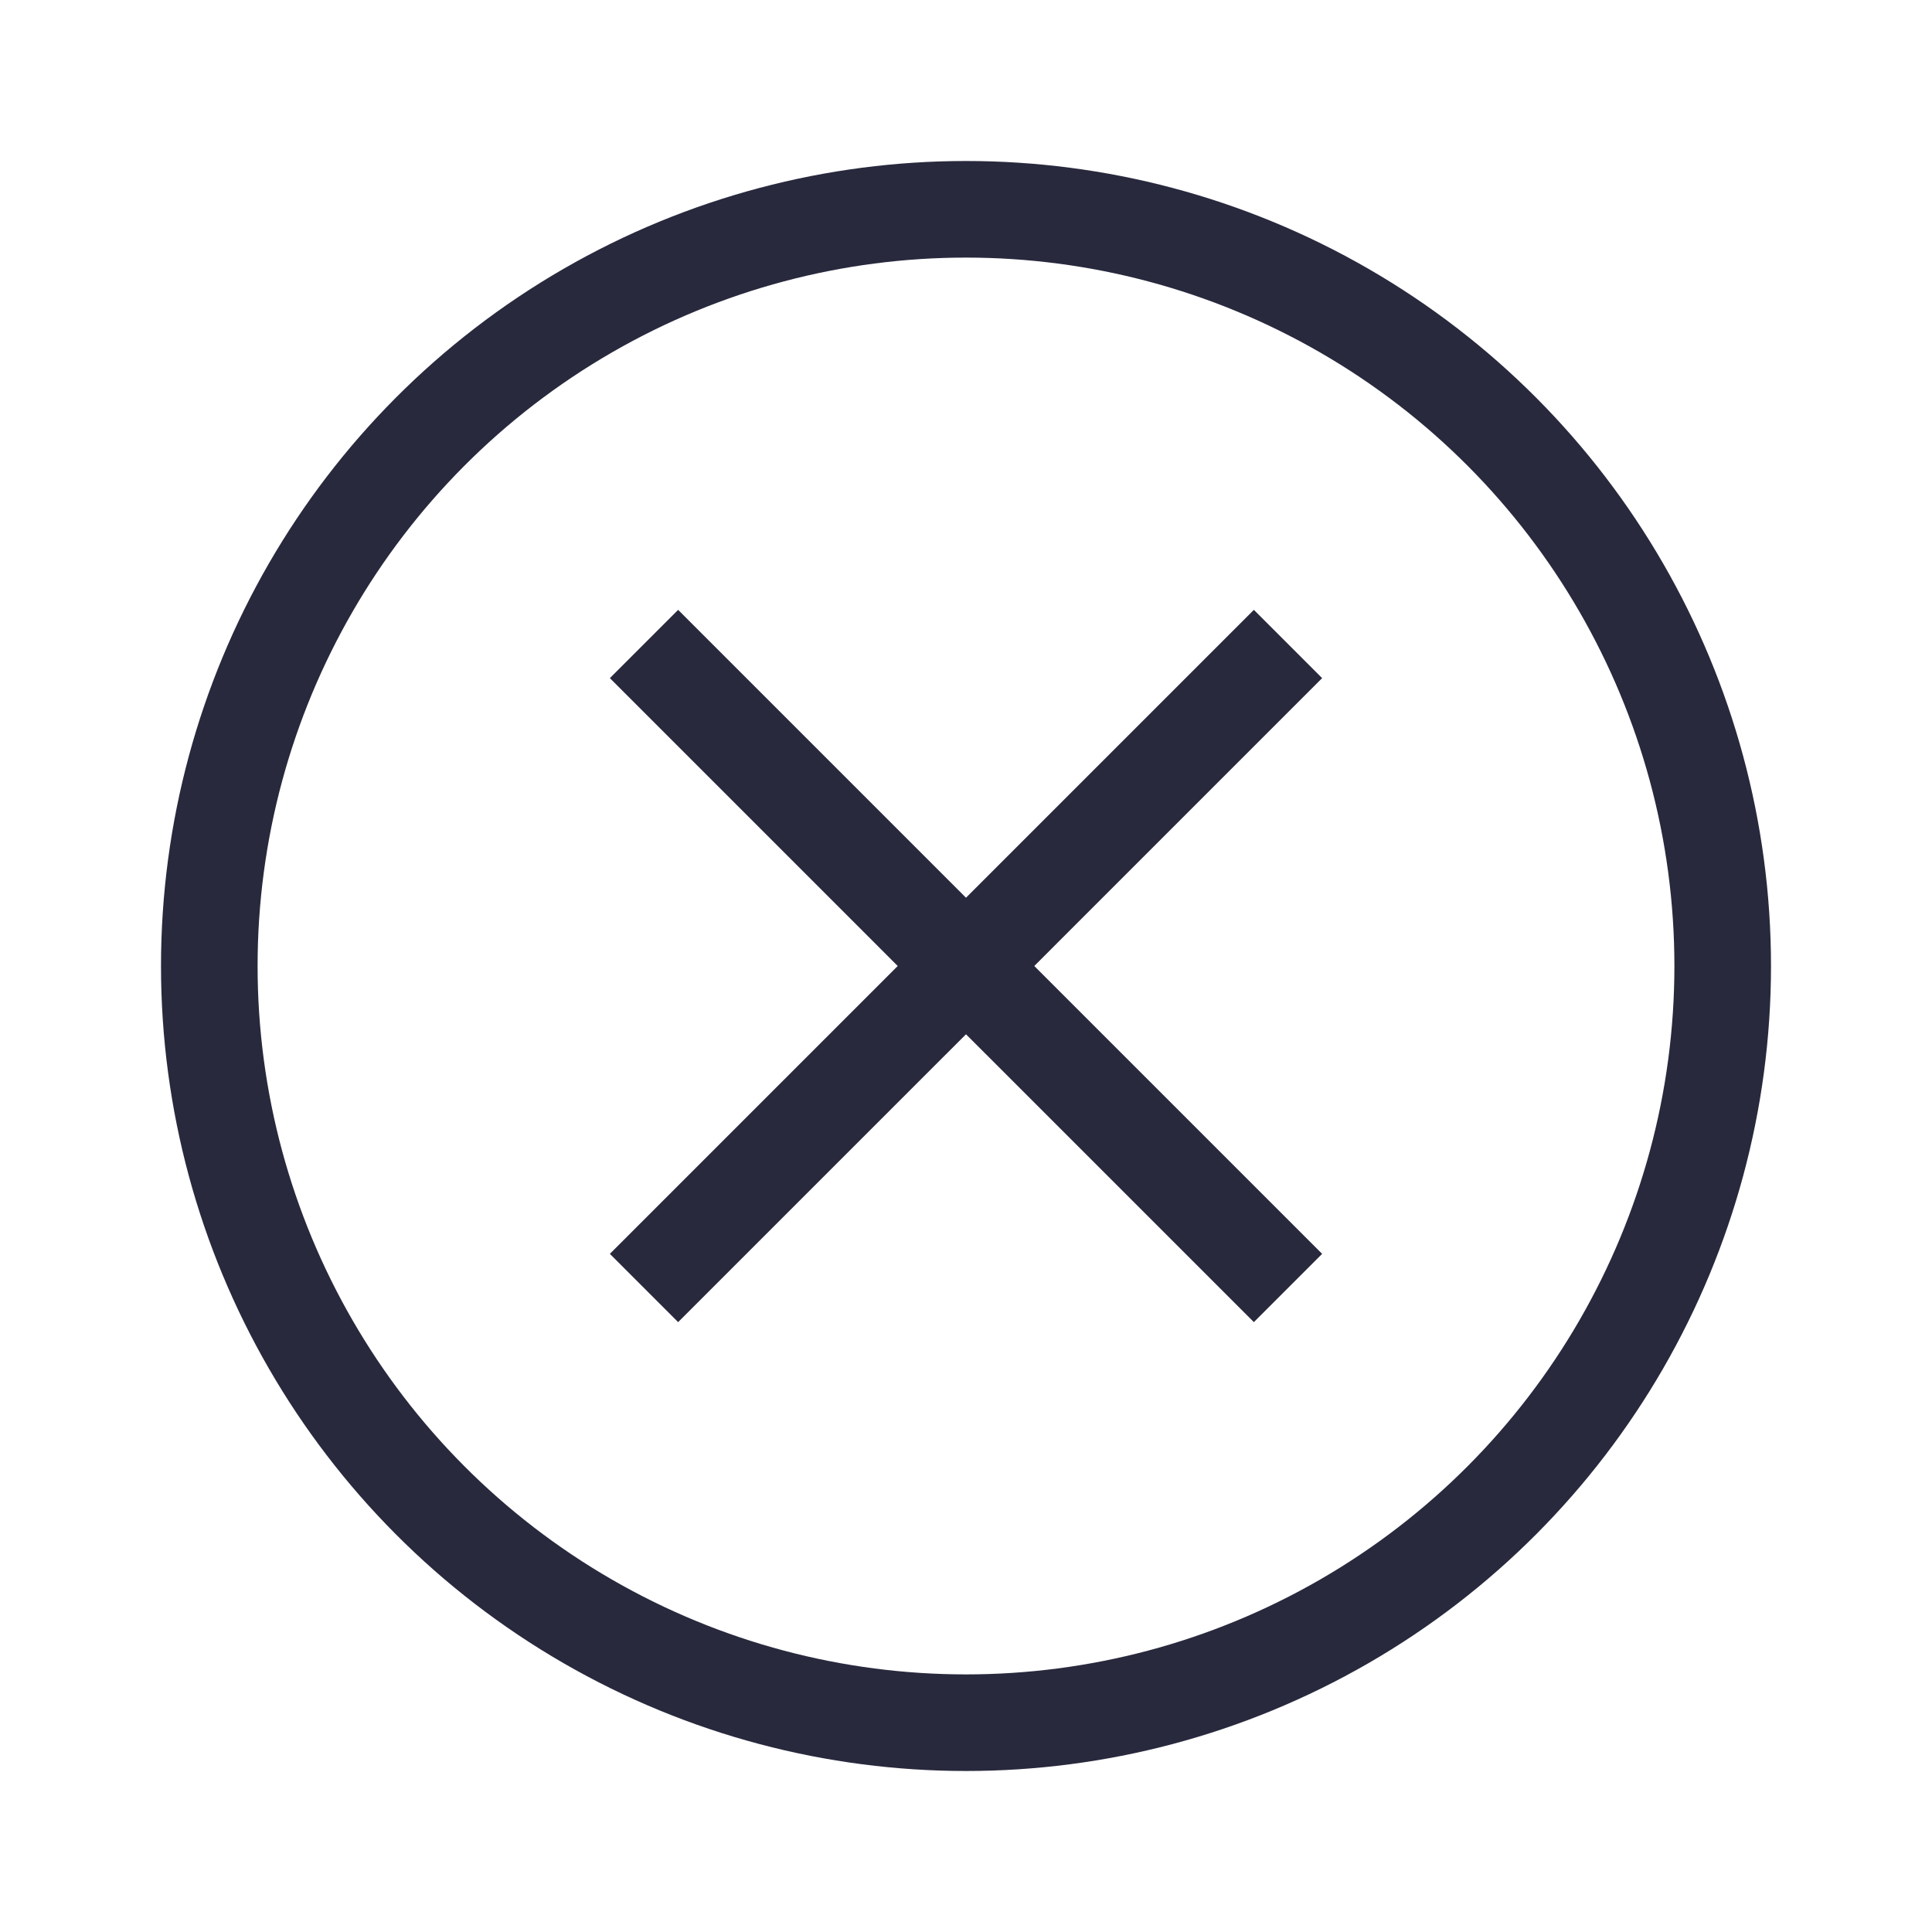 <svg width="24" height="24" viewBox="0 0 24 24" fill="none" xmlns="http://www.w3.org/2000/svg">
<circle cx="12" cy="12" r="9.4" stroke="#28293D" stroke-width="1.2"/>
<path d="M15.576 7.576L11.576 11.576L12.424 12.424L16.424 8.424L15.576 7.576ZM11.576 11.576L7.576 15.576L8.424 16.424L12.424 12.424L11.576 11.576ZM16.424 15.576L12.424 11.576L11.576 12.424L15.576 16.424L16.424 15.576ZM12.424 11.576L8.424 7.576L7.576 8.424L11.576 12.424L12.424 11.576Z" fill="#28293D"/>
</svg>
